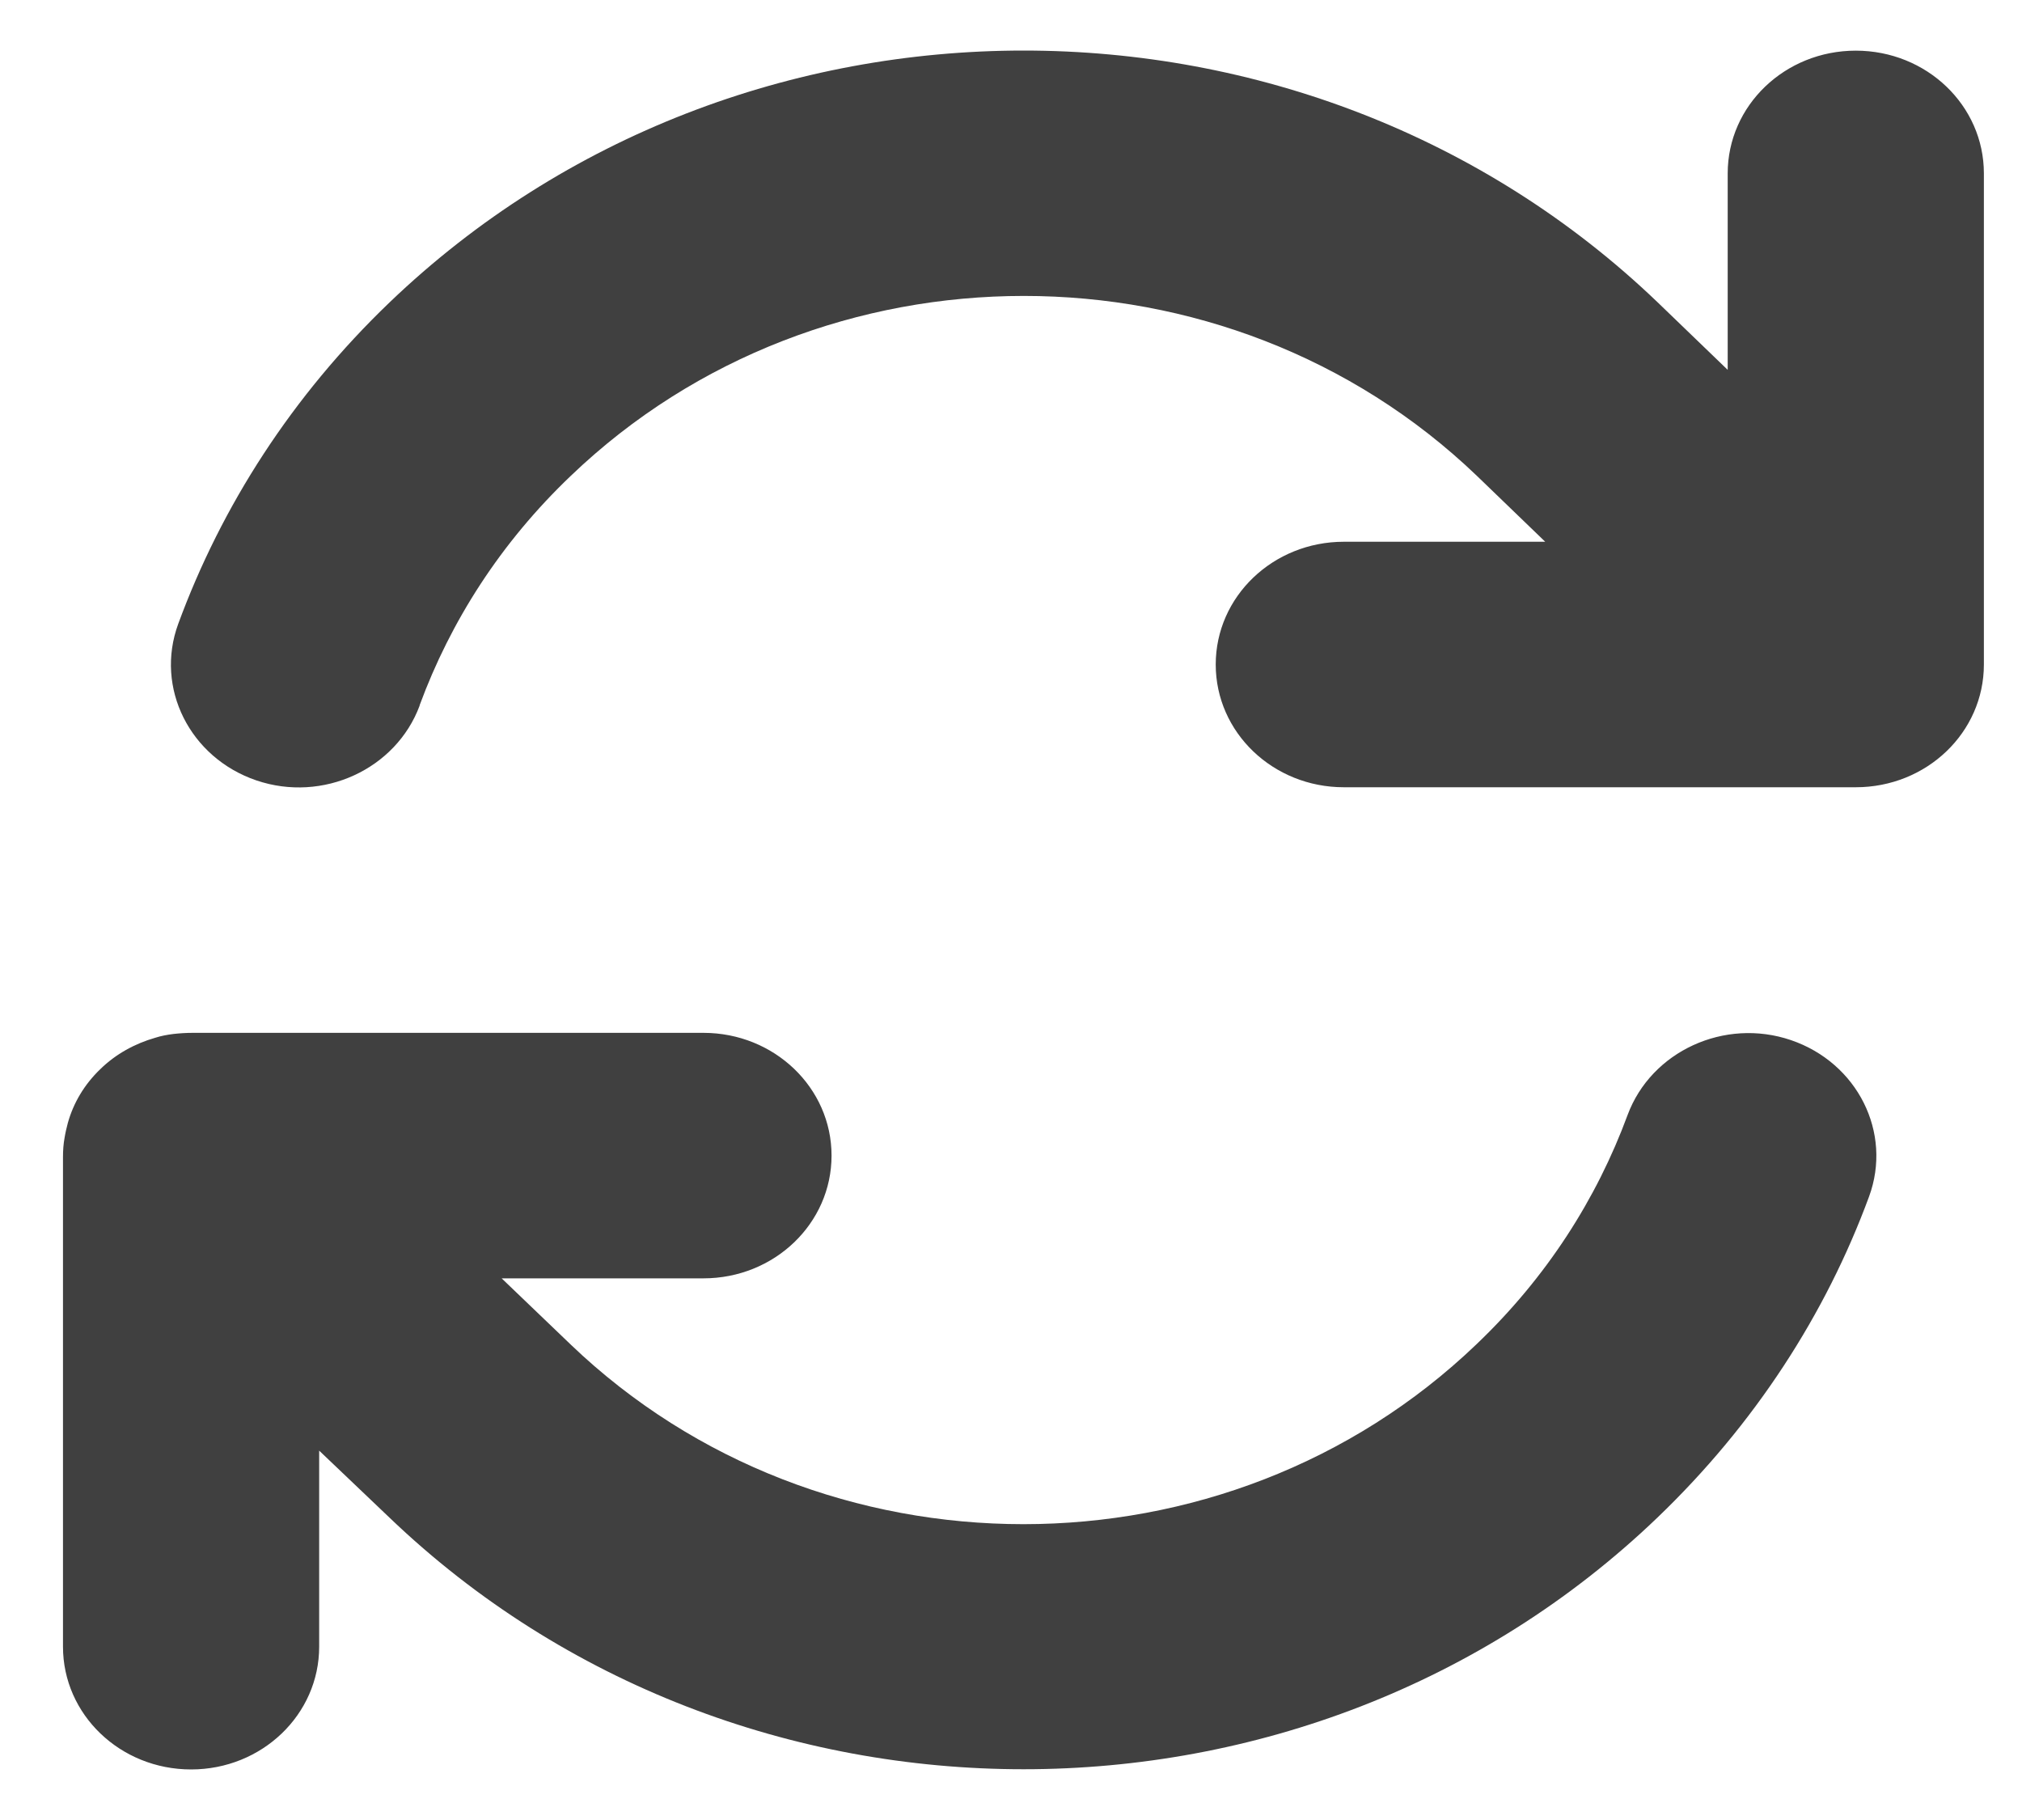 <svg width="20" height="18" viewBox="0 0 20 18" fill="none" xmlns="http://www.w3.org/2000/svg">
<path d="M4.151 6.974C4.456 6.147 4.95 5.369 5.647 4.705C8.122 2.334 12.132 2.334 14.607 4.705L15.284 5.358H13.292C12.592 5.358 12.025 5.9 12.025 6.572C12.025 7.244 12.592 7.786 13.292 7.786H18.34H18.356C19.057 7.786 19.623 7.244 19.623 6.572V1.715C19.623 1.044 19.057 0.501 18.356 0.501C17.655 0.501 17.089 1.044 17.089 1.715V3.658L16.396 2.99C12.932 -0.33 7.318 -0.33 3.854 2.99C2.888 3.916 2.191 5.005 1.763 6.17C1.53 6.803 1.878 7.494 2.535 7.718C3.193 7.942 3.917 7.608 4.151 6.978V6.974ZM1.534 10.264C1.336 10.321 1.146 10.423 0.991 10.575C0.833 10.727 0.726 10.909 0.671 11.106C0.659 11.152 0.647 11.201 0.639 11.251C0.627 11.315 0.623 11.38 0.623 11.444V16.286C0.623 16.957 1.189 17.5 1.89 17.5C2.591 17.5 3.157 16.957 3.157 16.286V14.347L3.854 15.011C7.318 18.327 12.932 18.327 16.392 15.011C17.358 14.085 18.059 12.996 18.487 11.835C18.72 11.201 18.372 10.511 17.715 10.287C17.058 10.063 16.333 10.397 16.099 11.027C15.794 11.854 15.3 12.632 14.603 13.296C12.128 15.667 8.118 15.667 5.643 13.296L5.639 13.292L4.962 12.643H6.958C7.658 12.643 8.225 12.101 8.225 11.429C8.225 10.757 7.658 10.215 6.958 10.215H1.906C1.842 10.215 1.779 10.219 1.716 10.226C1.652 10.234 1.593 10.245 1.534 10.264Z" fill="black" fill-opacity="0.75"/>
</svg>

